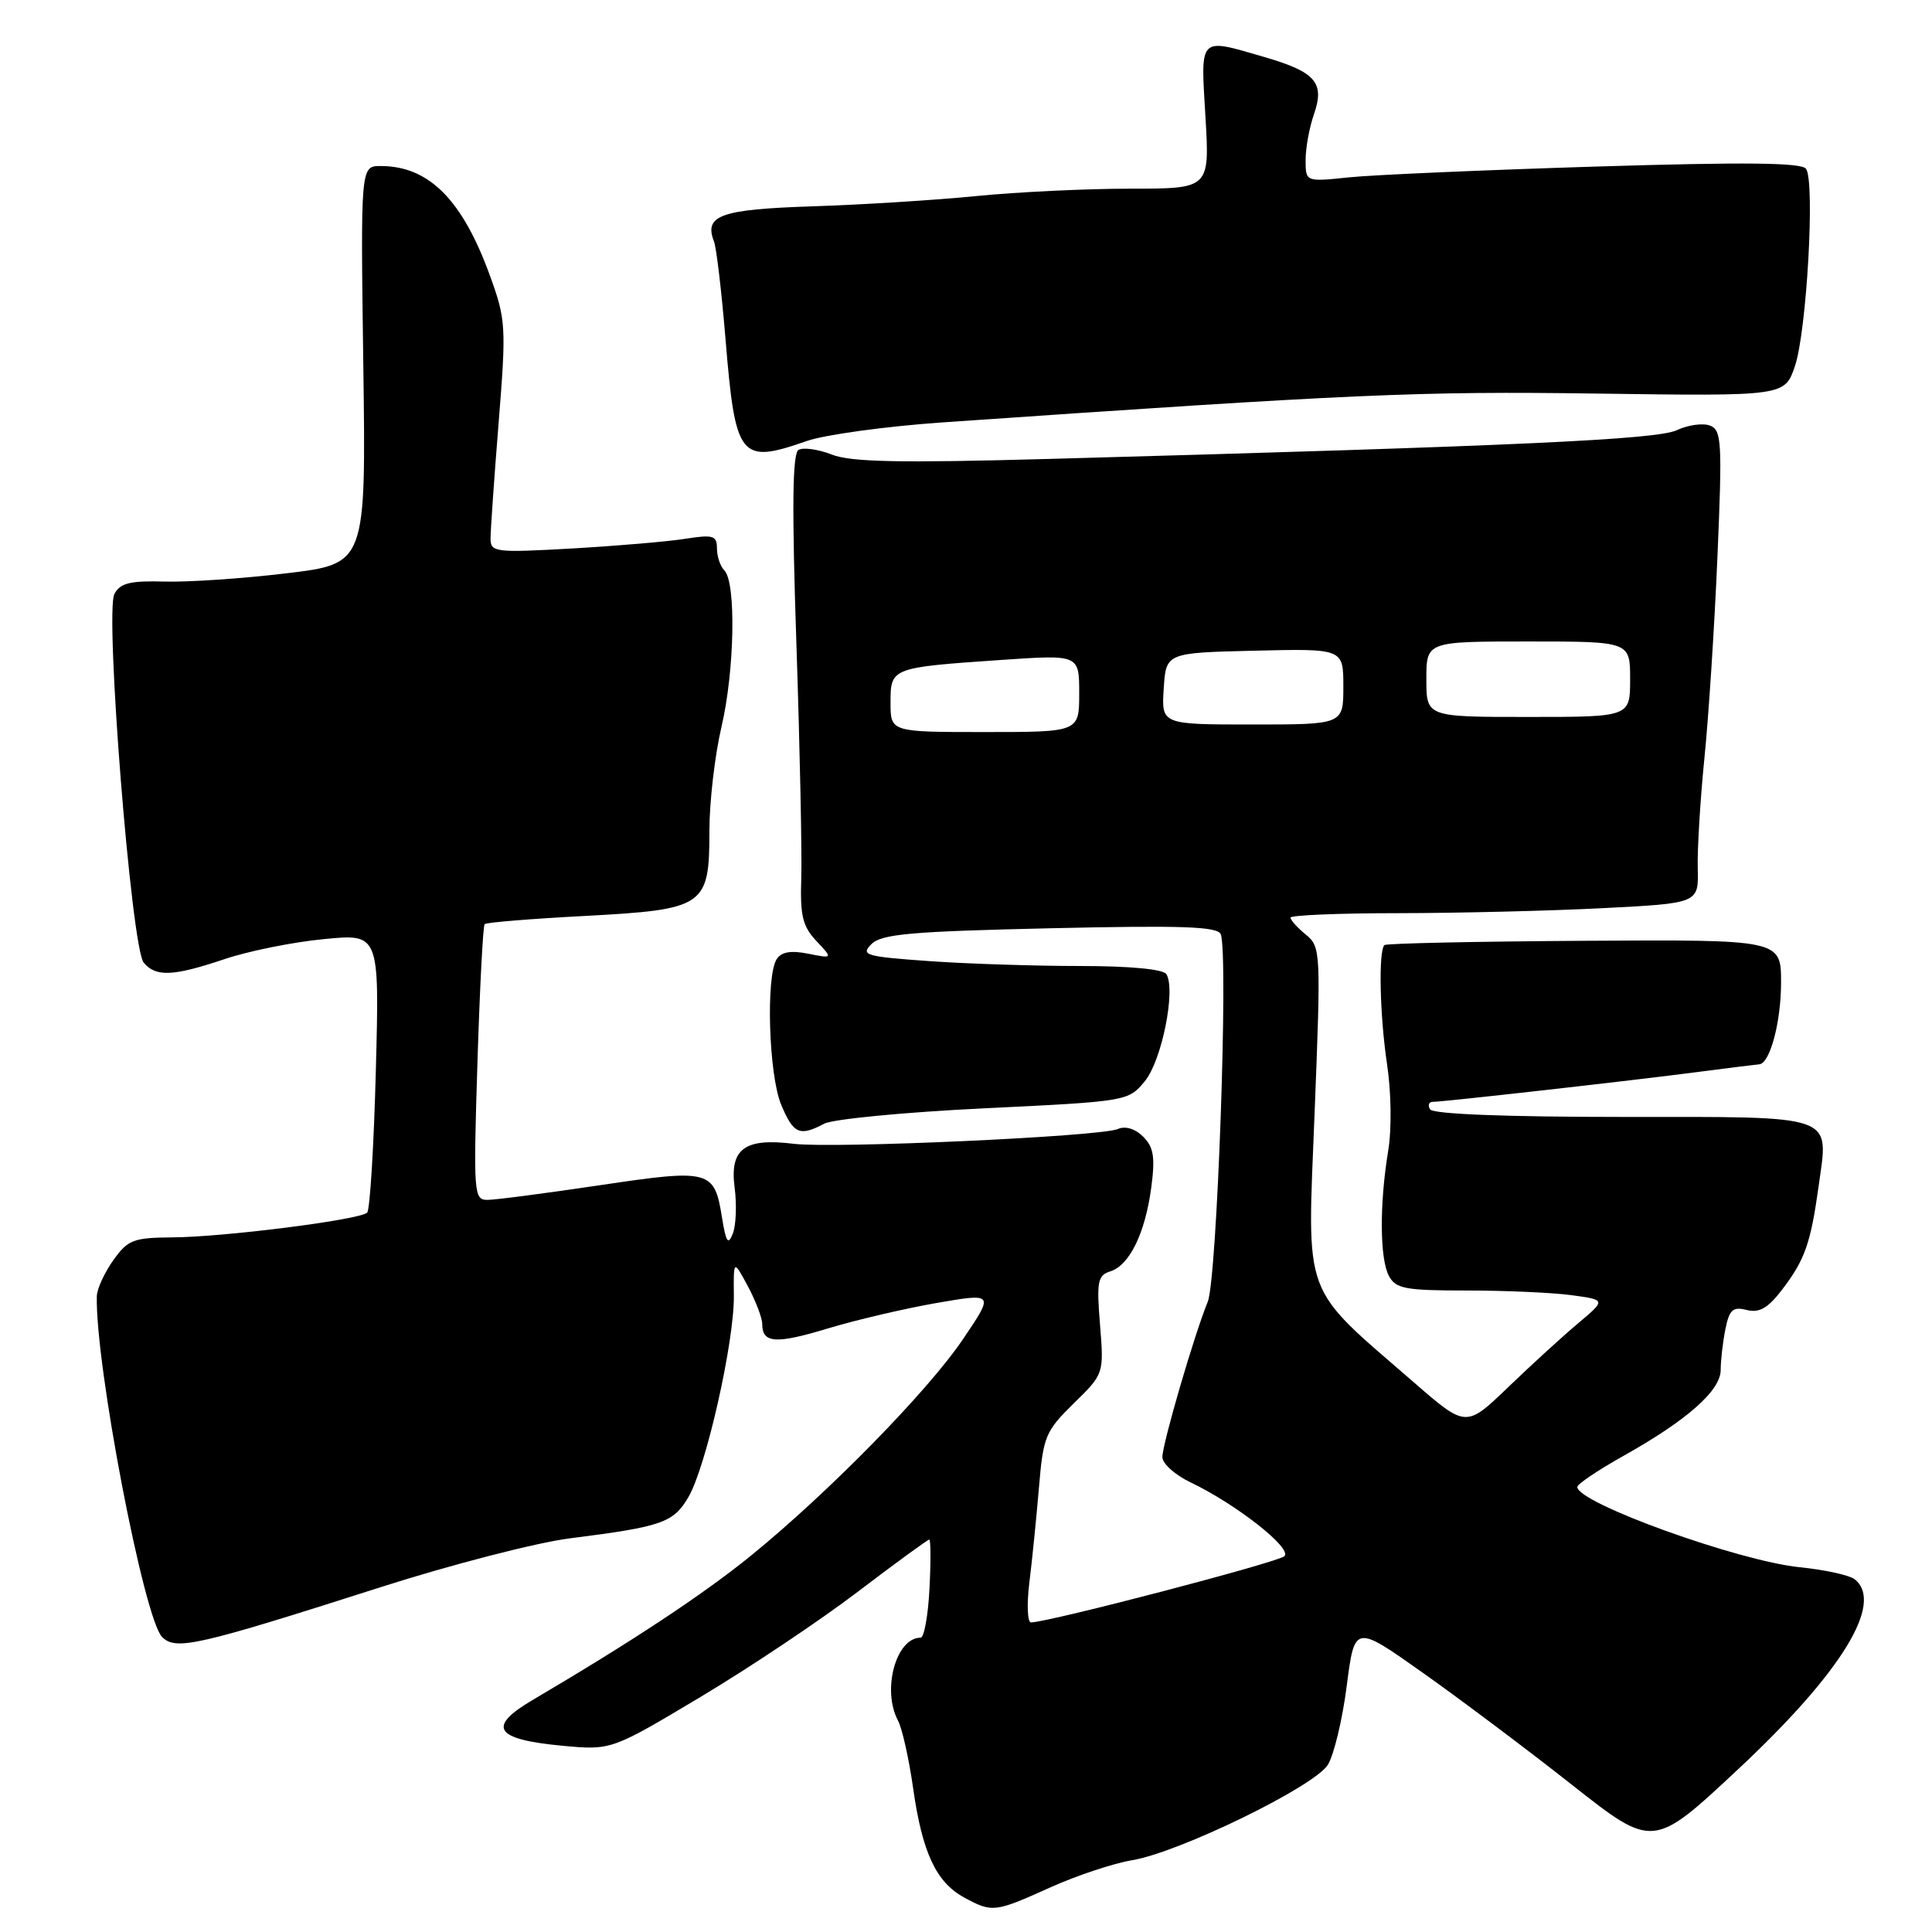 <?xml version="1.0" encoding="UTF-8" standalone="no"?>
<!DOCTYPE svg PUBLIC "-//W3C//DTD SVG 1.1//EN" "http://www.w3.org/Graphics/SVG/1.1/DTD/svg11.dtd" >
<svg xmlns="http://www.w3.org/2000/svg" xmlns:xlink="http://www.w3.org/1999/xlink" version="1.1" viewBox="0 0 256 256">
 <g >
 <path fill="currentColor"
d=" M 139.11 250.12 C 142.63 248.53 147.53 246.90 150.00 246.49 C 156.24 245.46 174.16 236.73 175.95 233.84 C 176.75 232.55 177.88 227.85 178.45 223.38 C 179.50 215.26 179.50 215.26 188.50 221.63 C 193.45 225.13 202.35 231.81 208.27 236.48 C 219.04 244.97 219.04 244.97 230.27 234.47 C 244.03 221.62 249.70 212.38 245.75 209.26 C 245.06 208.72 241.80 208.00 238.50 207.67 C 230.38 206.86 209.00 199.15 209.00 197.03 C 209.00 196.65 211.75 194.80 215.10 192.92 C 223.55 188.19 228.00 184.26 228.00 181.52 C 228.00 180.27 228.28 177.85 228.62 176.14 C 229.14 173.54 229.61 173.11 231.45 173.58 C 233.13 174.00 234.27 173.34 236.19 170.82 C 239.17 166.90 239.93 164.71 240.98 157.15 C 242.31 147.54 243.61 148.00 215.02 148.00 C 199.50 148.00 189.89 147.62 189.50 147.00 C 189.16 146.45 189.32 146.00 189.85 146.00 C 191.26 146.00 216.29 143.18 225.00 142.04 C 229.12 141.50 232.77 141.05 233.09 141.03 C 234.52 140.96 236.00 135.44 236.00 130.20 C 236.00 124.50 236.00 124.50 209.92 124.66 C 195.58 124.75 183.66 125.00 183.44 125.23 C 182.64 126.03 182.83 134.60 183.79 141.00 C 184.35 144.74 184.42 149.62 183.94 152.50 C 182.78 159.55 182.82 166.80 184.04 169.07 C 184.95 170.77 186.20 171.00 194.40 171.00 C 199.52 171.00 205.76 171.28 208.26 171.62 C 212.79 172.24 212.79 172.24 209.15 175.31 C 207.14 176.99 202.97 180.80 199.88 183.77 C 194.26 189.18 194.26 189.18 187.38 183.20 C 172.34 170.14 173.21 172.48 174.19 147.50 C 175.04 126.06 175.01 125.46 173.03 123.84 C 171.91 122.93 171.00 121.91 171.00 121.59 C 171.00 121.27 177.41 121.00 185.25 121.00 C 193.09 120.99 205.26 120.70 212.29 120.34 C 225.08 119.69 225.08 119.69 224.96 115.09 C 224.89 112.57 225.29 106.00 225.84 100.50 C 226.40 95.00 227.18 82.97 227.57 73.77 C 228.22 58.53 228.13 56.99 226.58 56.39 C 225.64 56.03 223.66 56.31 222.19 57.00 C 219.54 58.25 200.97 59.10 139.00 60.81 C 119.18 61.36 112.77 61.23 110.21 60.23 C 108.39 59.52 106.41 59.25 105.80 59.62 C 105.00 60.12 104.92 67.25 105.53 85.41 C 105.99 99.21 106.28 113.16 106.17 116.42 C 106.01 121.31 106.35 122.75 108.17 124.68 C 110.37 127.02 110.37 127.02 107.08 126.37 C 104.78 125.91 103.53 126.13 102.91 127.10 C 101.46 129.40 101.86 142.43 103.51 146.38 C 105.13 150.26 105.96 150.62 109.20 148.90 C 110.33 148.29 119.86 147.37 130.38 146.86 C 149.40 145.94 149.51 145.92 151.70 143.26 C 153.94 140.54 155.83 131.15 154.55 129.08 C 154.14 128.42 149.71 128.00 143.09 128.00 C 137.16 128.00 128.16 127.71 123.09 127.35 C 114.66 126.75 114.01 126.56 115.47 125.10 C 116.81 123.76 120.72 123.42 139.16 123.00 C 156.77 122.60 161.36 122.77 161.76 123.80 C 162.79 126.51 161.27 169.49 160.03 172.50 C 158.26 176.81 154.05 191.22 154.02 193.06 C 154.01 193.93 155.69 195.43 157.75 196.42 C 163.77 199.29 171.25 205.15 170.20 206.20 C 169.40 207.00 139.06 214.93 136.62 214.98 C 136.14 214.99 136.04 212.64 136.39 209.75 C 136.75 206.86 137.32 201.21 137.66 197.19 C 138.23 190.33 138.51 189.65 142.27 185.96 C 146.28 182.04 146.28 182.04 145.76 175.55 C 145.29 169.80 145.45 168.99 147.13 168.46 C 149.67 167.65 151.75 163.39 152.55 157.33 C 153.08 153.34 152.87 152.01 151.48 150.62 C 150.42 149.56 149.11 149.16 148.12 149.60 C 145.85 150.60 110.42 152.21 105.17 151.56 C 98.67 150.75 96.67 152.22 97.34 157.34 C 97.64 159.63 97.53 162.38 97.10 163.46 C 96.48 165.04 96.20 164.62 95.67 161.34 C 94.66 155.01 94.10 154.87 79.47 157.05 C 72.34 158.11 65.64 158.99 64.60 158.99 C 62.78 159.00 62.72 158.21 63.26 140.93 C 63.57 130.98 64.00 122.67 64.22 122.45 C 64.43 122.23 70.40 121.74 77.47 121.37 C 93.43 120.51 94.00 120.12 94.00 110.06 C 94.00 106.25 94.72 100.06 95.60 96.31 C 97.34 88.91 97.56 77.16 95.98 75.58 C 95.44 75.04 95.00 73.73 95.00 72.67 C 95.00 70.96 94.51 70.81 90.75 71.40 C 88.41 71.77 81.66 72.34 75.75 72.68 C 65.57 73.25 65.00 73.18 65.00 71.34 C 65.00 70.27 65.48 63.38 66.07 56.03 C 67.09 43.31 67.04 42.37 64.94 36.58 C 61.28 26.47 56.84 22.00 50.44 22.00 C 47.78 22.00 47.78 22.00 48.14 48.35 C 48.50 74.70 48.50 74.70 38.00 75.96 C 32.22 76.66 24.94 77.15 21.81 77.06 C 17.25 76.93 15.93 77.26 15.16 78.70 C 13.87 81.13 17.40 125.57 19.04 127.55 C 20.64 129.48 22.94 129.38 29.78 127.08 C 32.93 126.02 38.82 124.83 42.89 124.44 C 50.28 123.71 50.28 123.71 49.80 141.86 C 49.54 151.84 49.02 160.31 48.65 160.68 C 47.70 161.63 29.67 163.92 22.82 163.96 C 17.67 164.00 16.94 164.28 15.01 166.99 C 13.84 168.64 12.86 170.77 12.83 171.74 C 12.60 180.74 19.07 214.50 21.48 216.91 C 23.30 218.73 26.08 218.10 50.50 210.29 C 59.85 207.30 71.10 204.40 75.50 203.84 C 87.74 202.29 89.23 201.77 91.22 198.37 C 93.57 194.34 97.30 177.81 97.24 171.70 C 97.19 166.89 97.19 166.89 99.10 170.44 C 100.14 172.39 101.00 174.64 101.00 175.44 C 101.00 178.00 102.80 178.12 109.72 176.02 C 113.45 174.89 119.93 173.38 124.11 172.65 C 131.73 171.34 131.73 171.34 127.62 177.42 C 122.95 184.34 109.76 197.80 99.46 206.17 C 93.16 211.28 83.72 217.52 70.54 225.28 C 64.49 228.85 65.56 230.48 74.50 231.32 C 81.00 231.92 81.00 231.92 92.75 224.90 C 99.21 221.04 108.61 214.76 113.63 210.94 C 118.65 207.12 122.93 204.00 123.13 204.00 C 123.33 204.00 123.35 206.92 123.16 210.50 C 122.98 214.07 122.45 217.00 121.99 217.00 C 118.72 217.00 116.83 223.94 118.99 227.99 C 119.54 229.01 120.44 233.05 121.00 236.98 C 122.20 245.47 124.05 249.42 127.76 251.43 C 131.48 253.45 131.81 253.41 139.11 250.12 Z  M 106.89 58.44 C 109.30 57.60 117.40 56.49 124.89 55.97 C 179.40 52.20 188.05 51.82 211.49 52.15 C 236.49 52.50 236.49 52.50 237.84 48.50 C 239.40 43.89 240.52 24.05 239.31 22.37 C 238.72 21.54 231.28 21.46 211.50 22.07 C 196.65 22.53 181.91 23.17 178.75 23.50 C 173.00 24.10 173.00 24.10 173.00 21.20 C 173.00 19.60 173.50 16.87 174.11 15.13 C 175.56 10.95 174.33 9.53 167.51 7.55 C 158.77 5.01 159.08 4.69 159.73 15.50 C 160.29 25.00 160.29 25.00 149.75 25.00 C 143.96 25.00 134.78 25.44 129.36 25.98 C 123.94 26.52 114.16 27.13 107.64 27.34 C 95.47 27.74 93.25 28.53 94.61 32.00 C 94.93 32.83 95.61 38.62 96.13 44.88 C 97.44 60.78 98.03 61.53 106.89 58.44 Z  M 118.00 93.11 C 118.00 88.47 118.05 88.45 132.75 87.44 C 143.00 86.74 143.00 86.74 143.00 91.87 C 143.00 97.00 143.00 97.00 130.50 97.00 C 118.00 97.00 118.00 97.00 118.00 93.11 Z  M 154.20 91.25 C 154.50 86.50 154.50 86.50 166.25 86.22 C 178.00 85.94 178.00 85.94 178.00 90.97 C 178.00 96.00 178.00 96.00 165.95 96.00 C 153.89 96.00 153.89 96.00 154.20 91.25 Z  M 189.00 90.00 C 189.00 85.00 189.00 85.00 202.50 85.00 C 216.00 85.00 216.00 85.00 216.00 90.00 C 216.00 95.00 216.00 95.00 202.50 95.00 C 189.00 95.00 189.00 95.00 189.00 90.00 Z "/>
</g>
</svg>